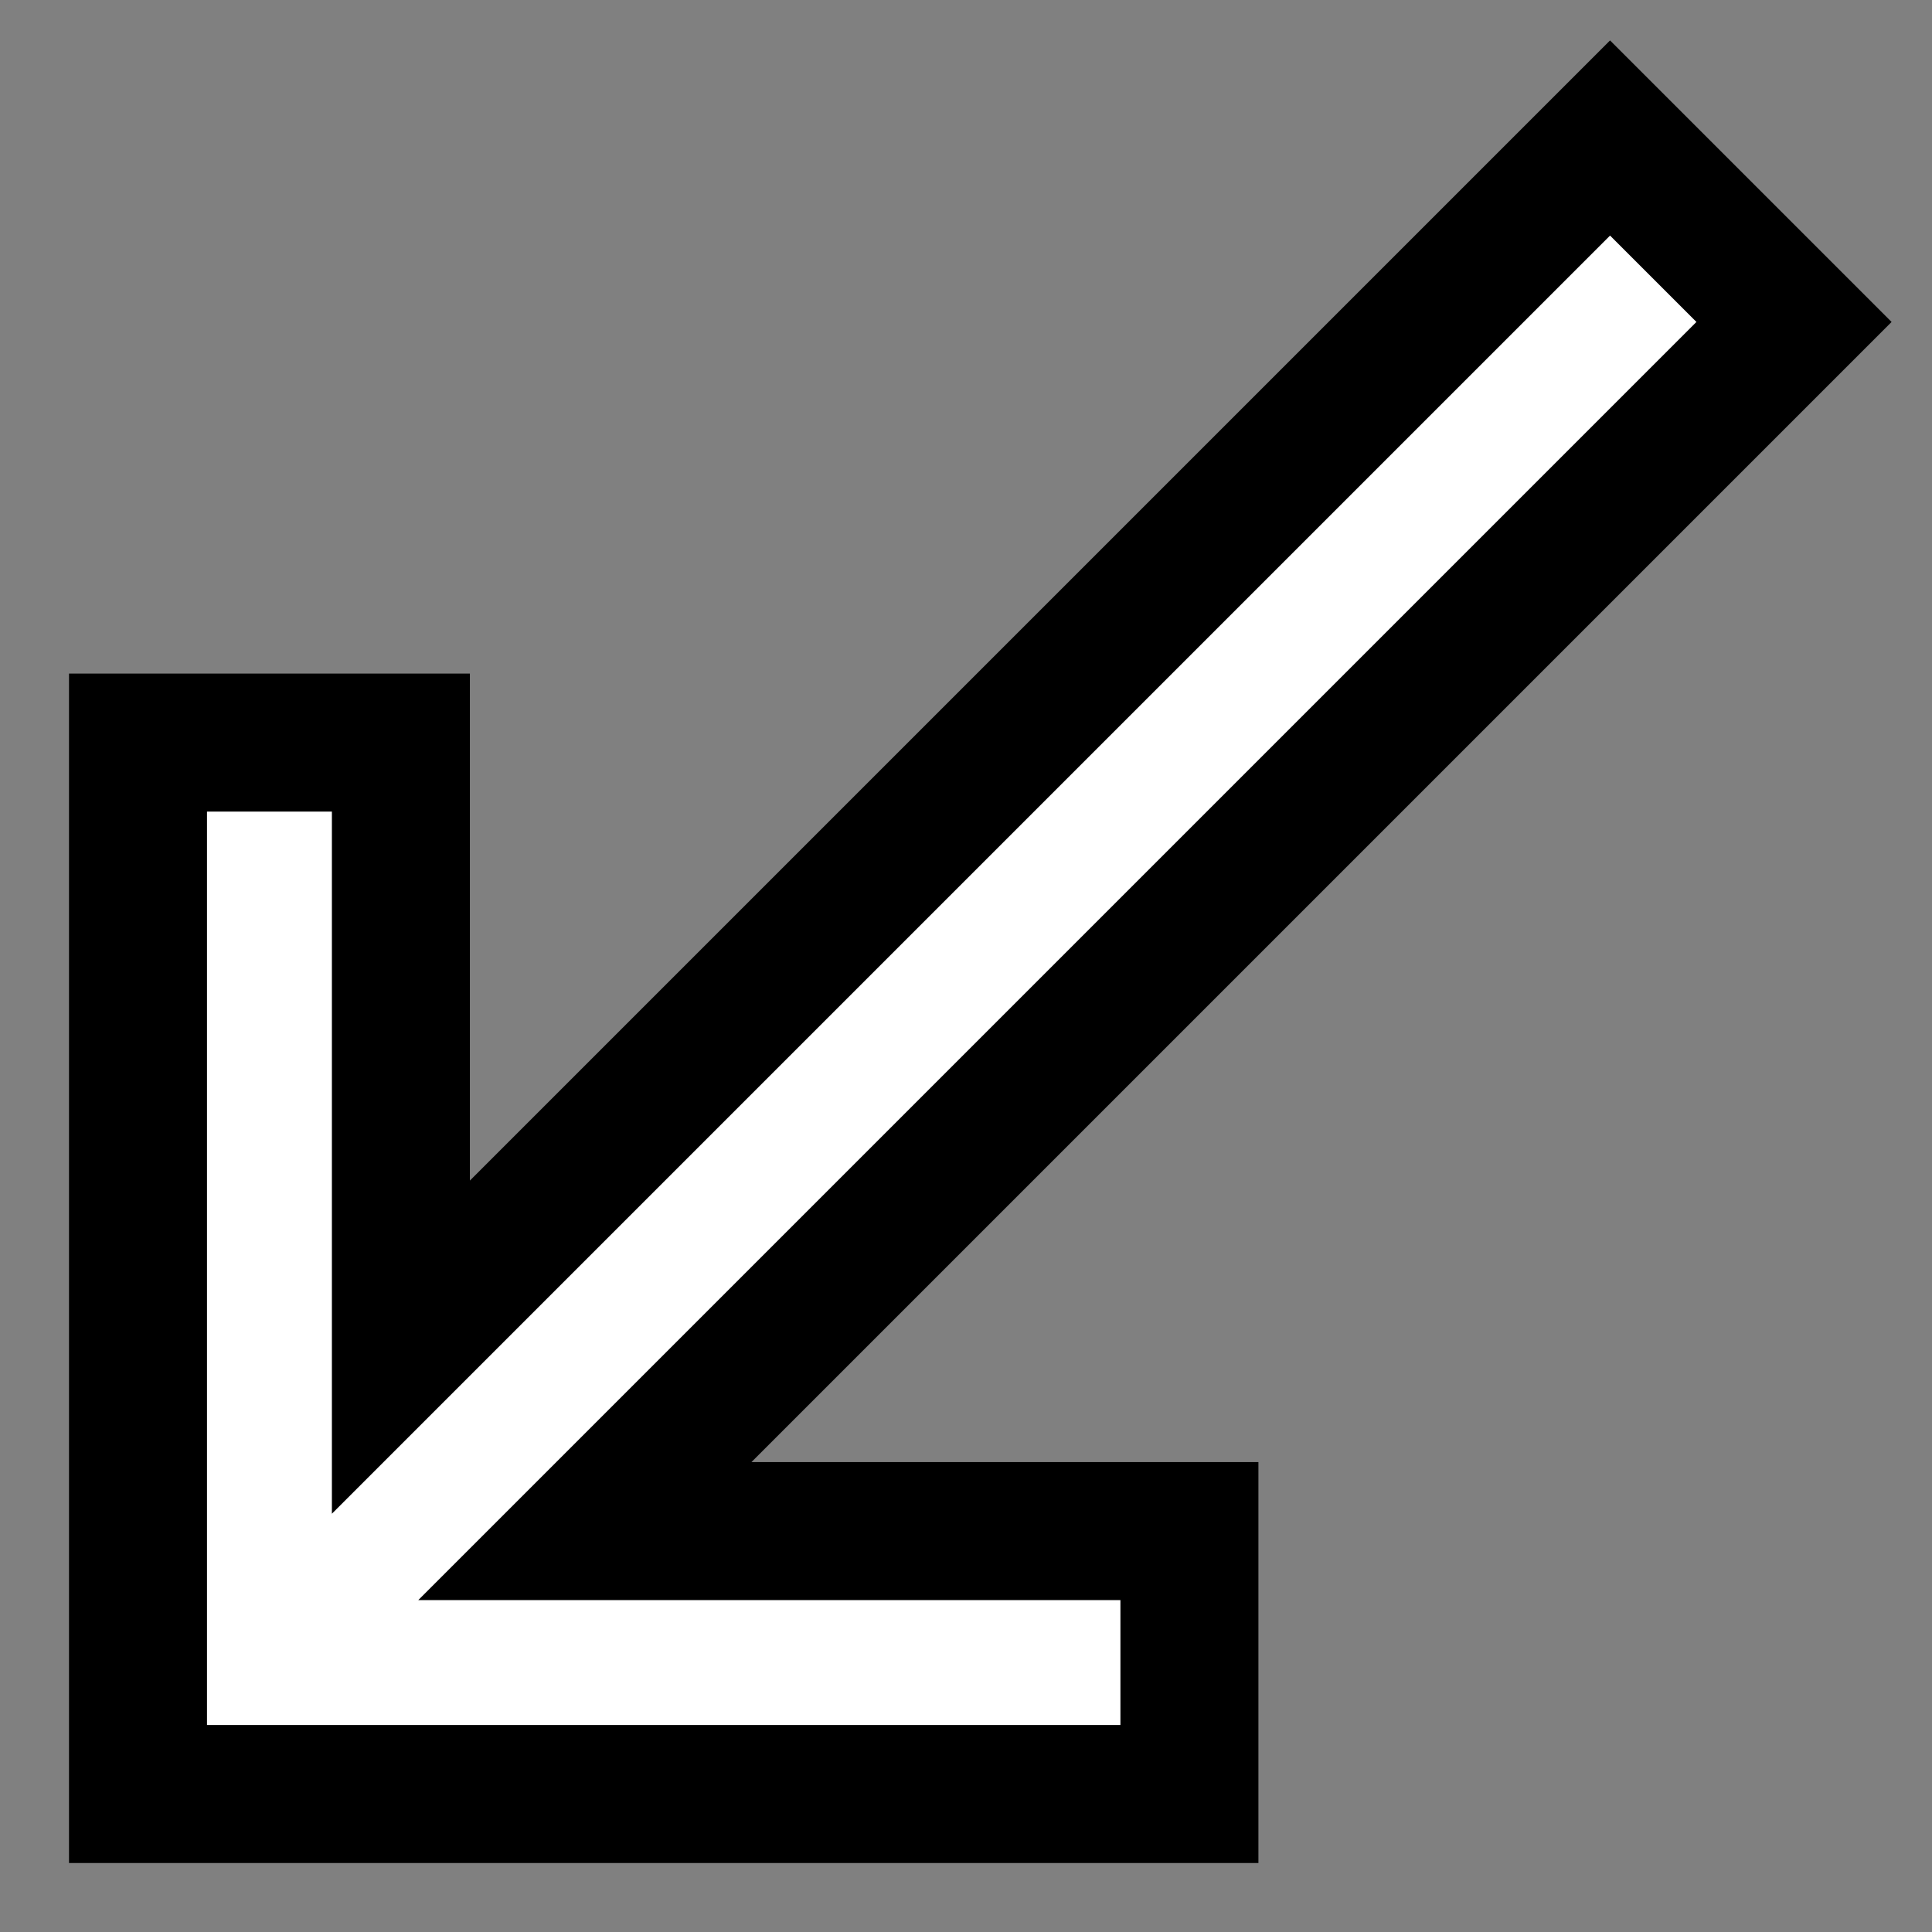 <?xml version="1.0" encoding="UTF-8"?>
<svg viewBox="0 0 14 14" version="1.1" xmlns="http://www.w3.org/2000/svg" xmlns:xlink="http://www.w3.org/1999/xlink">
    <rect x="0" y="0" width="14" height="14" fill="#808080" stroke="none"/>
    <g id="图纸标注" stroke="none" stroke-width="1" fill="none" fill-rule="evenodd">
        <g id="标注列表-引用" transform="translate(-279, -266)" fill="#FFFFFF" fill-rule="nonzero" stroke="currentColor">
            <g id="箭头-0" transform="translate(280, 267)">
                <polygon id="路径" points="1.905 8.762 1.905 4.381 0 4.381 0 12 7.619 12 7.619 10.095 3.238 10.095 12 1.333 10.667 0"></polygon>
            </g>
        </g>
    </g>
</svg>